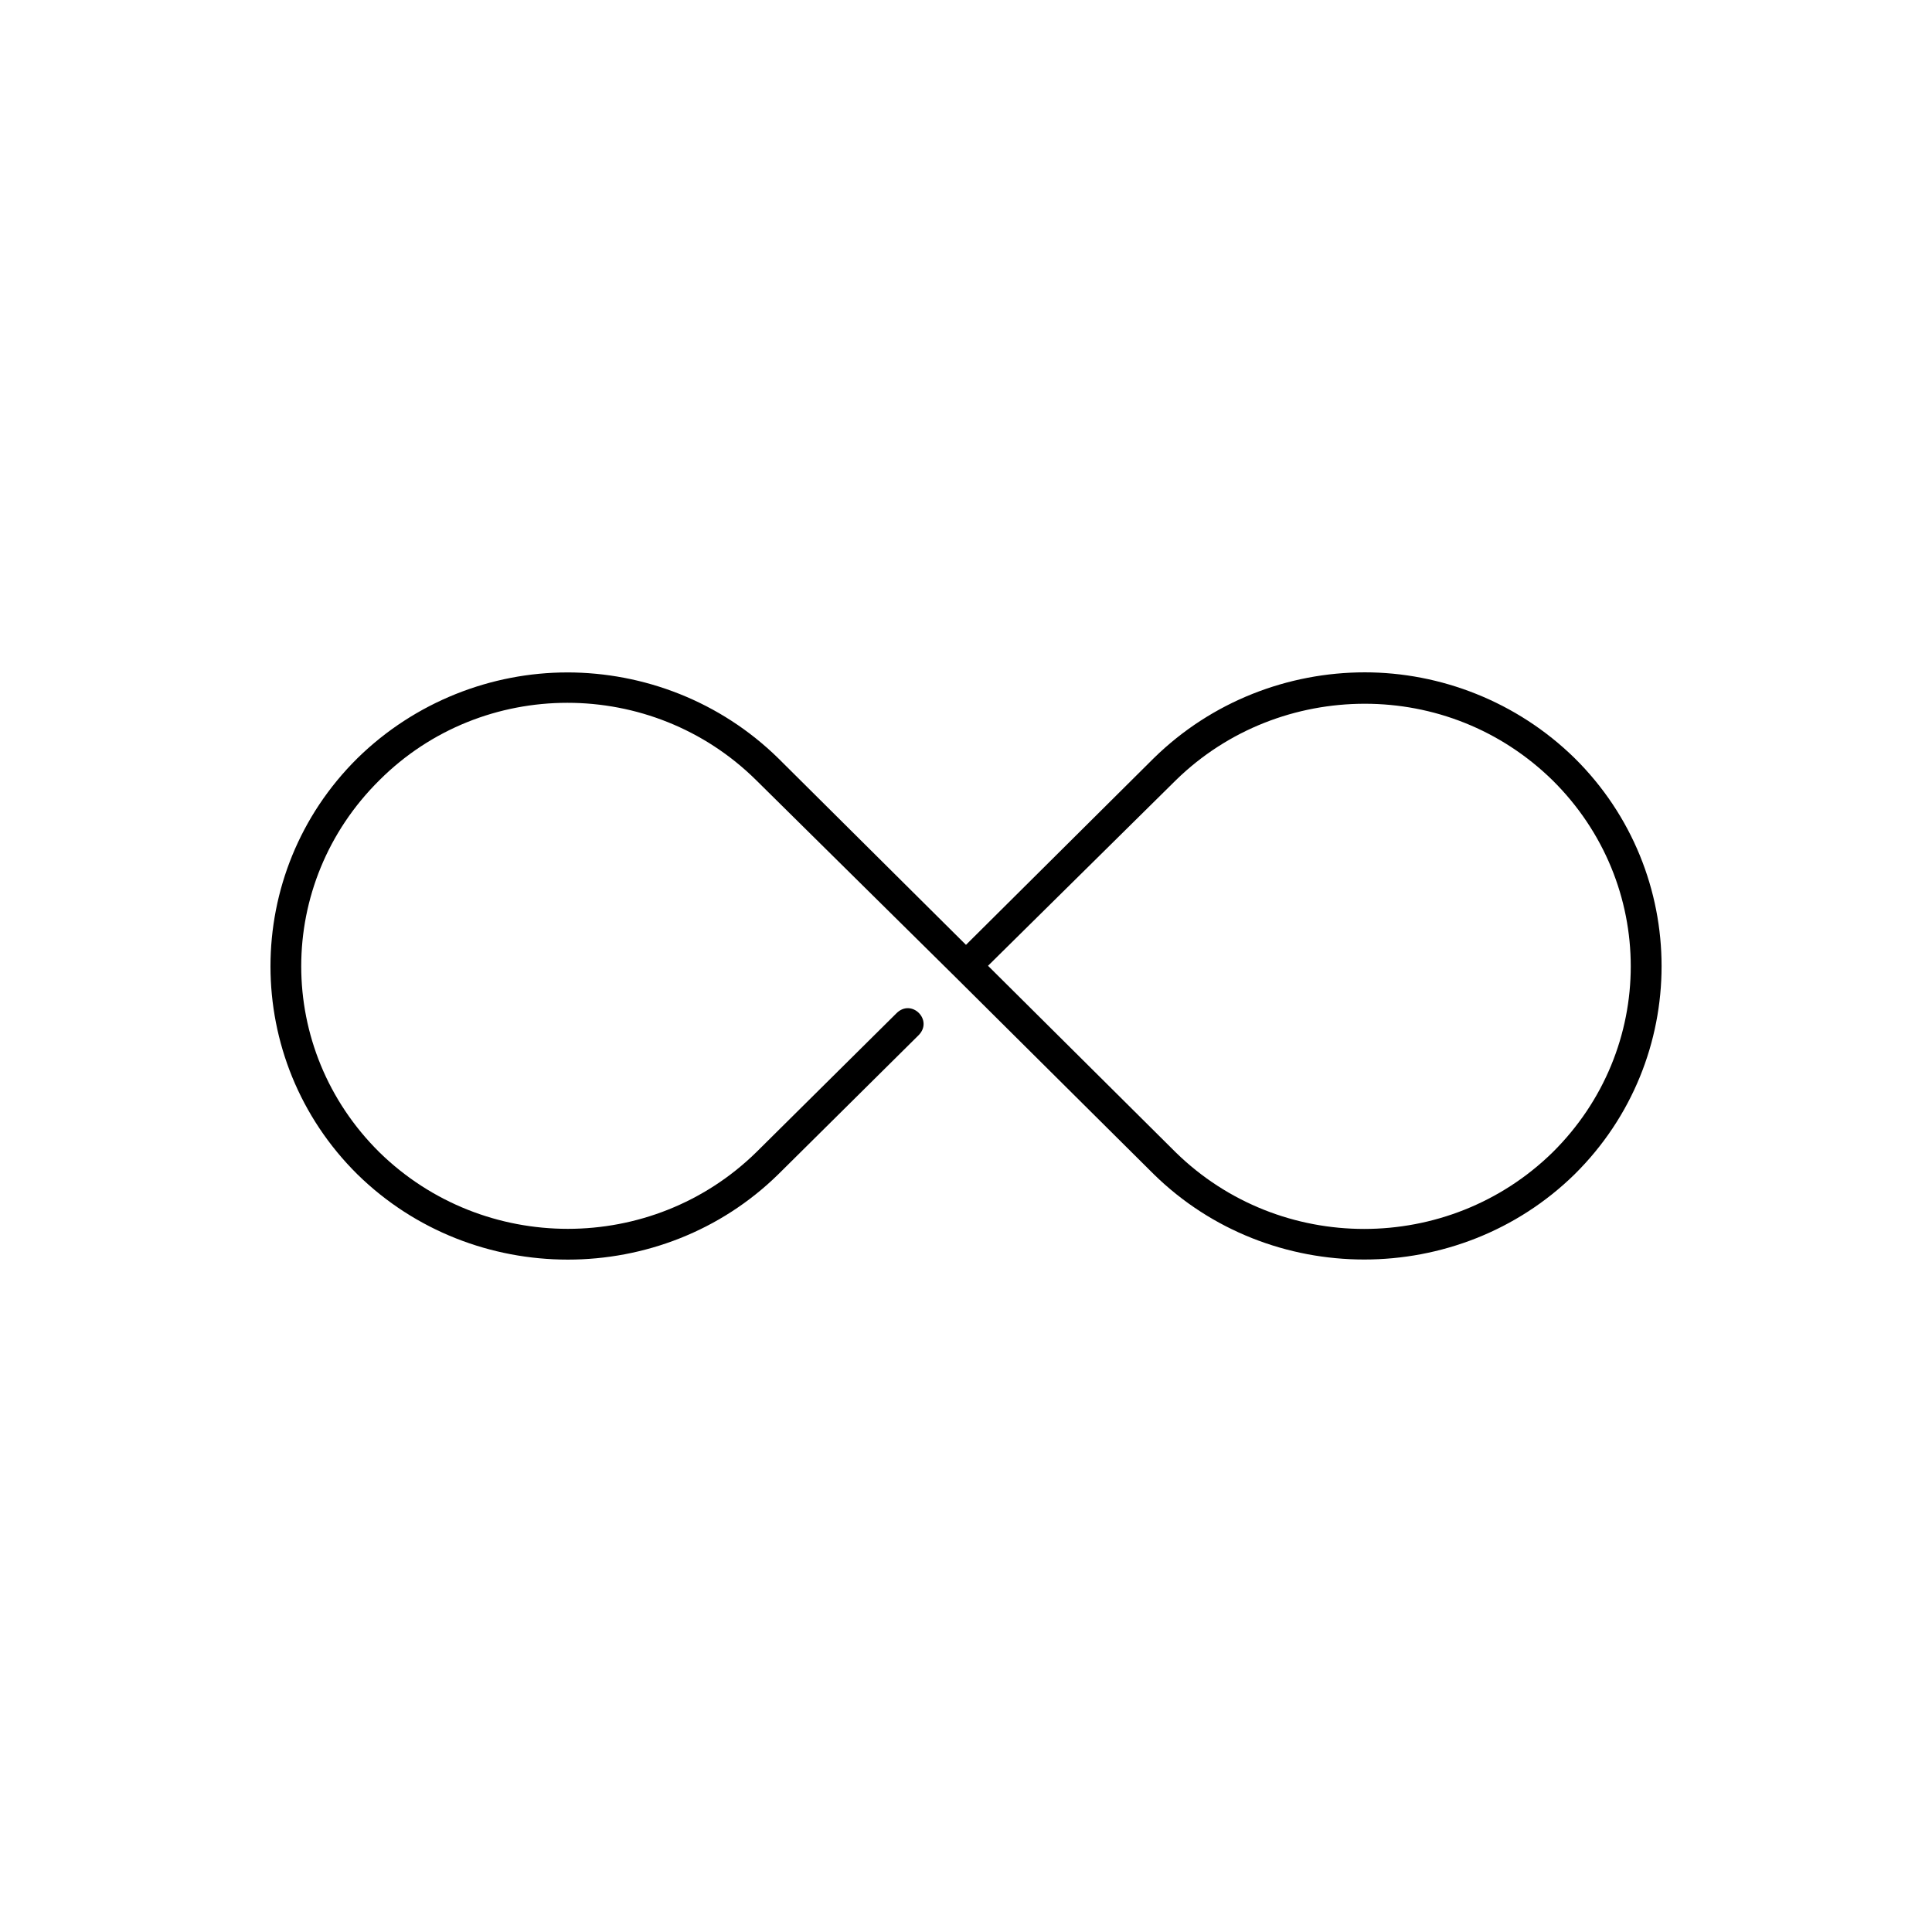 <?xml version="1.0" encoding="UTF-8"?>
<svg width="100pt" height="100pt" version="1.1" viewBox="0 0 100 100" xmlns="http://www.w3.org/2000/svg">
 <path d="m29.359 34.805c-3.898 0-7.859 1.5-10.859 4.441-6 5.938-6 15.602 0 21.539 6 5.883 15.781 5.883 21.781 0l7.262-7.199c0.781-0.781-0.359-1.922-1.141-1.141l-7.262 7.199c-5.398 5.281-14.102 5.281-19.5 0-5.398-5.34-5.398-13.922 0-19.262 5.34-5.34 14.102-5.34 19.5 0l10.32 10.199 10.262 10.199c6 5.883 15.781 5.883 21.781 0 6-5.938 6-15.602 0-21.539-3-2.941-6.961-4.441-10.859-4.441-3.961 0-7.922 1.5-10.922 4.441l-9.723 9.664-9.719-9.66c-3-2.941-6.961-4.441-10.922-4.441zm41.281 1.621c3.539 0 7.019 1.32 9.719 3.961 5.398 5.34 5.398 13.922 0 19.262-5.398 5.281-14.102 5.281-19.5 0l-9.719-9.66 9.719-9.602c2.699-2.641 6.242-3.961 9.781-3.961z"/>
</svg>
